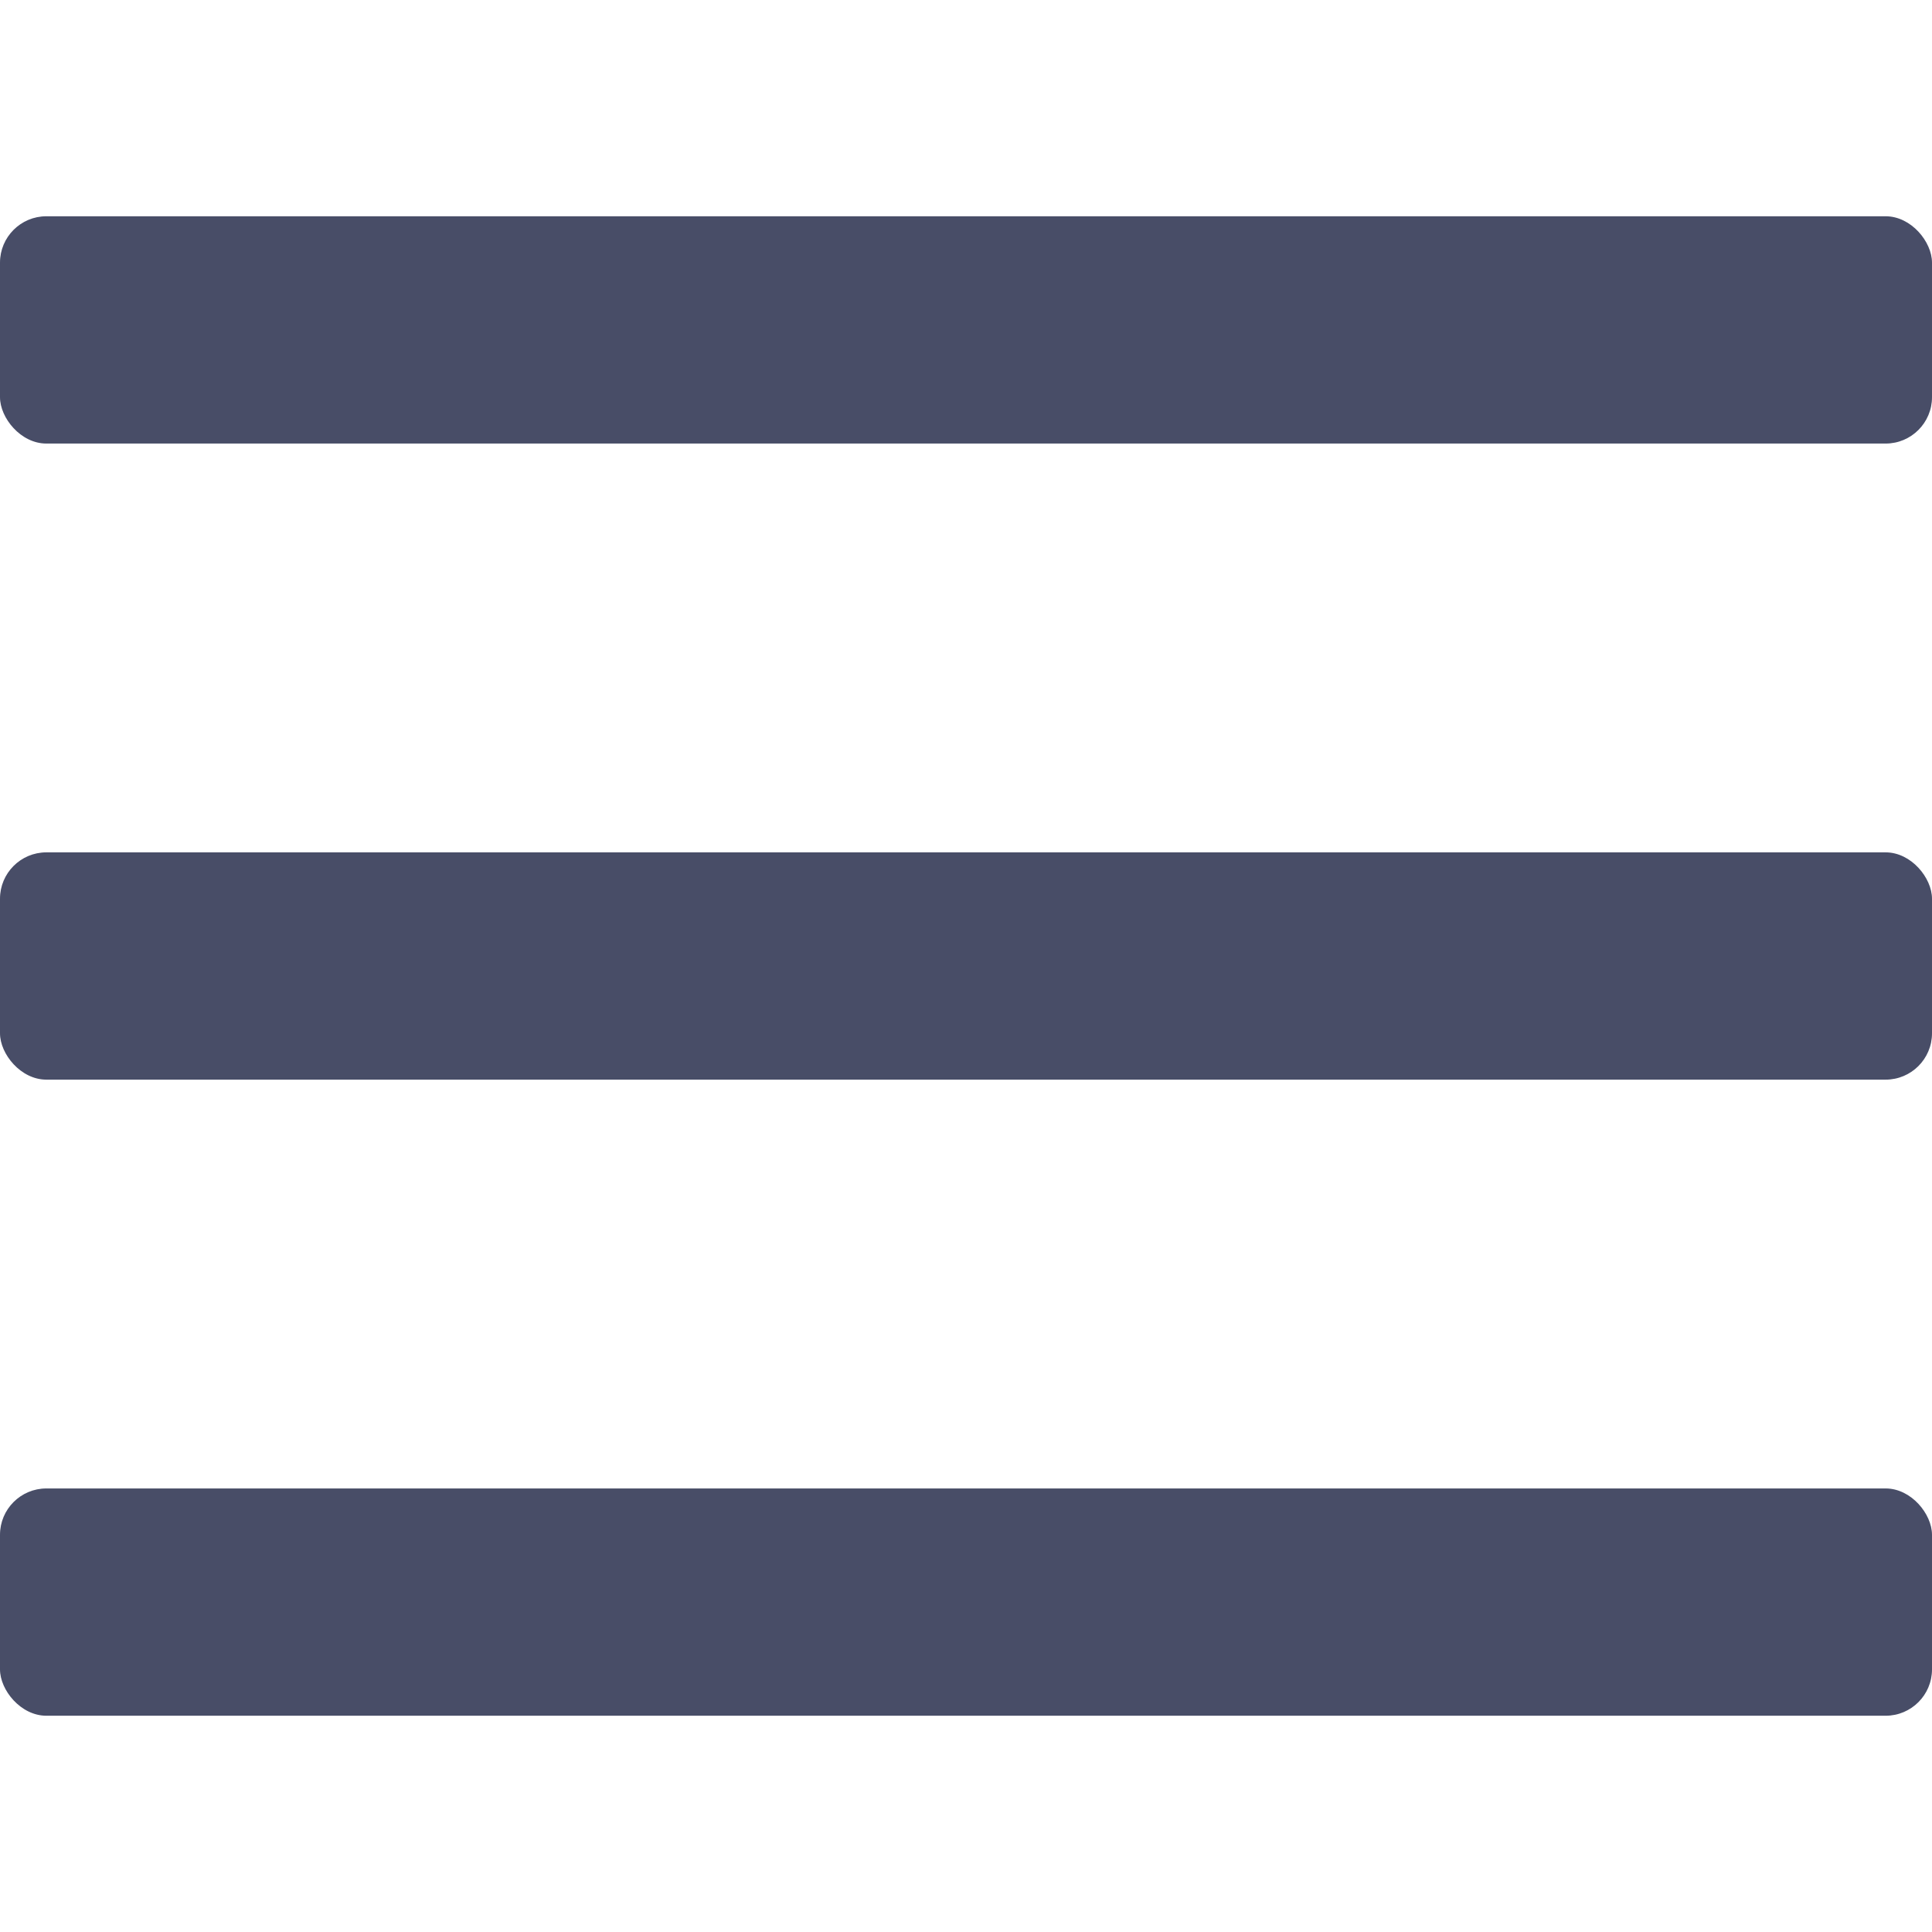 <?xml version="1.0" encoding="UTF-8"?>
<svg id="_圖層_1" data-name="圖層 1" xmlns="http://www.w3.org/2000/svg" viewBox="0 0 500 500">
  <defs>
    <style>
      .cls-1 {
        fill: #484d67;
        stroke-width: 0px;
      }
    </style>
  </defs>
  <rect class="cls-1" y="55.97" width="500" height="58.82" rx="12" ry="12"/>
  <rect class="cls-1" y="220.59" width="500" height="58.82" rx="12" ry="12"/>
  <rect class="cls-1" y="385.21" width="500" height="58.82" rx="12" ry="12"/>
</svg>